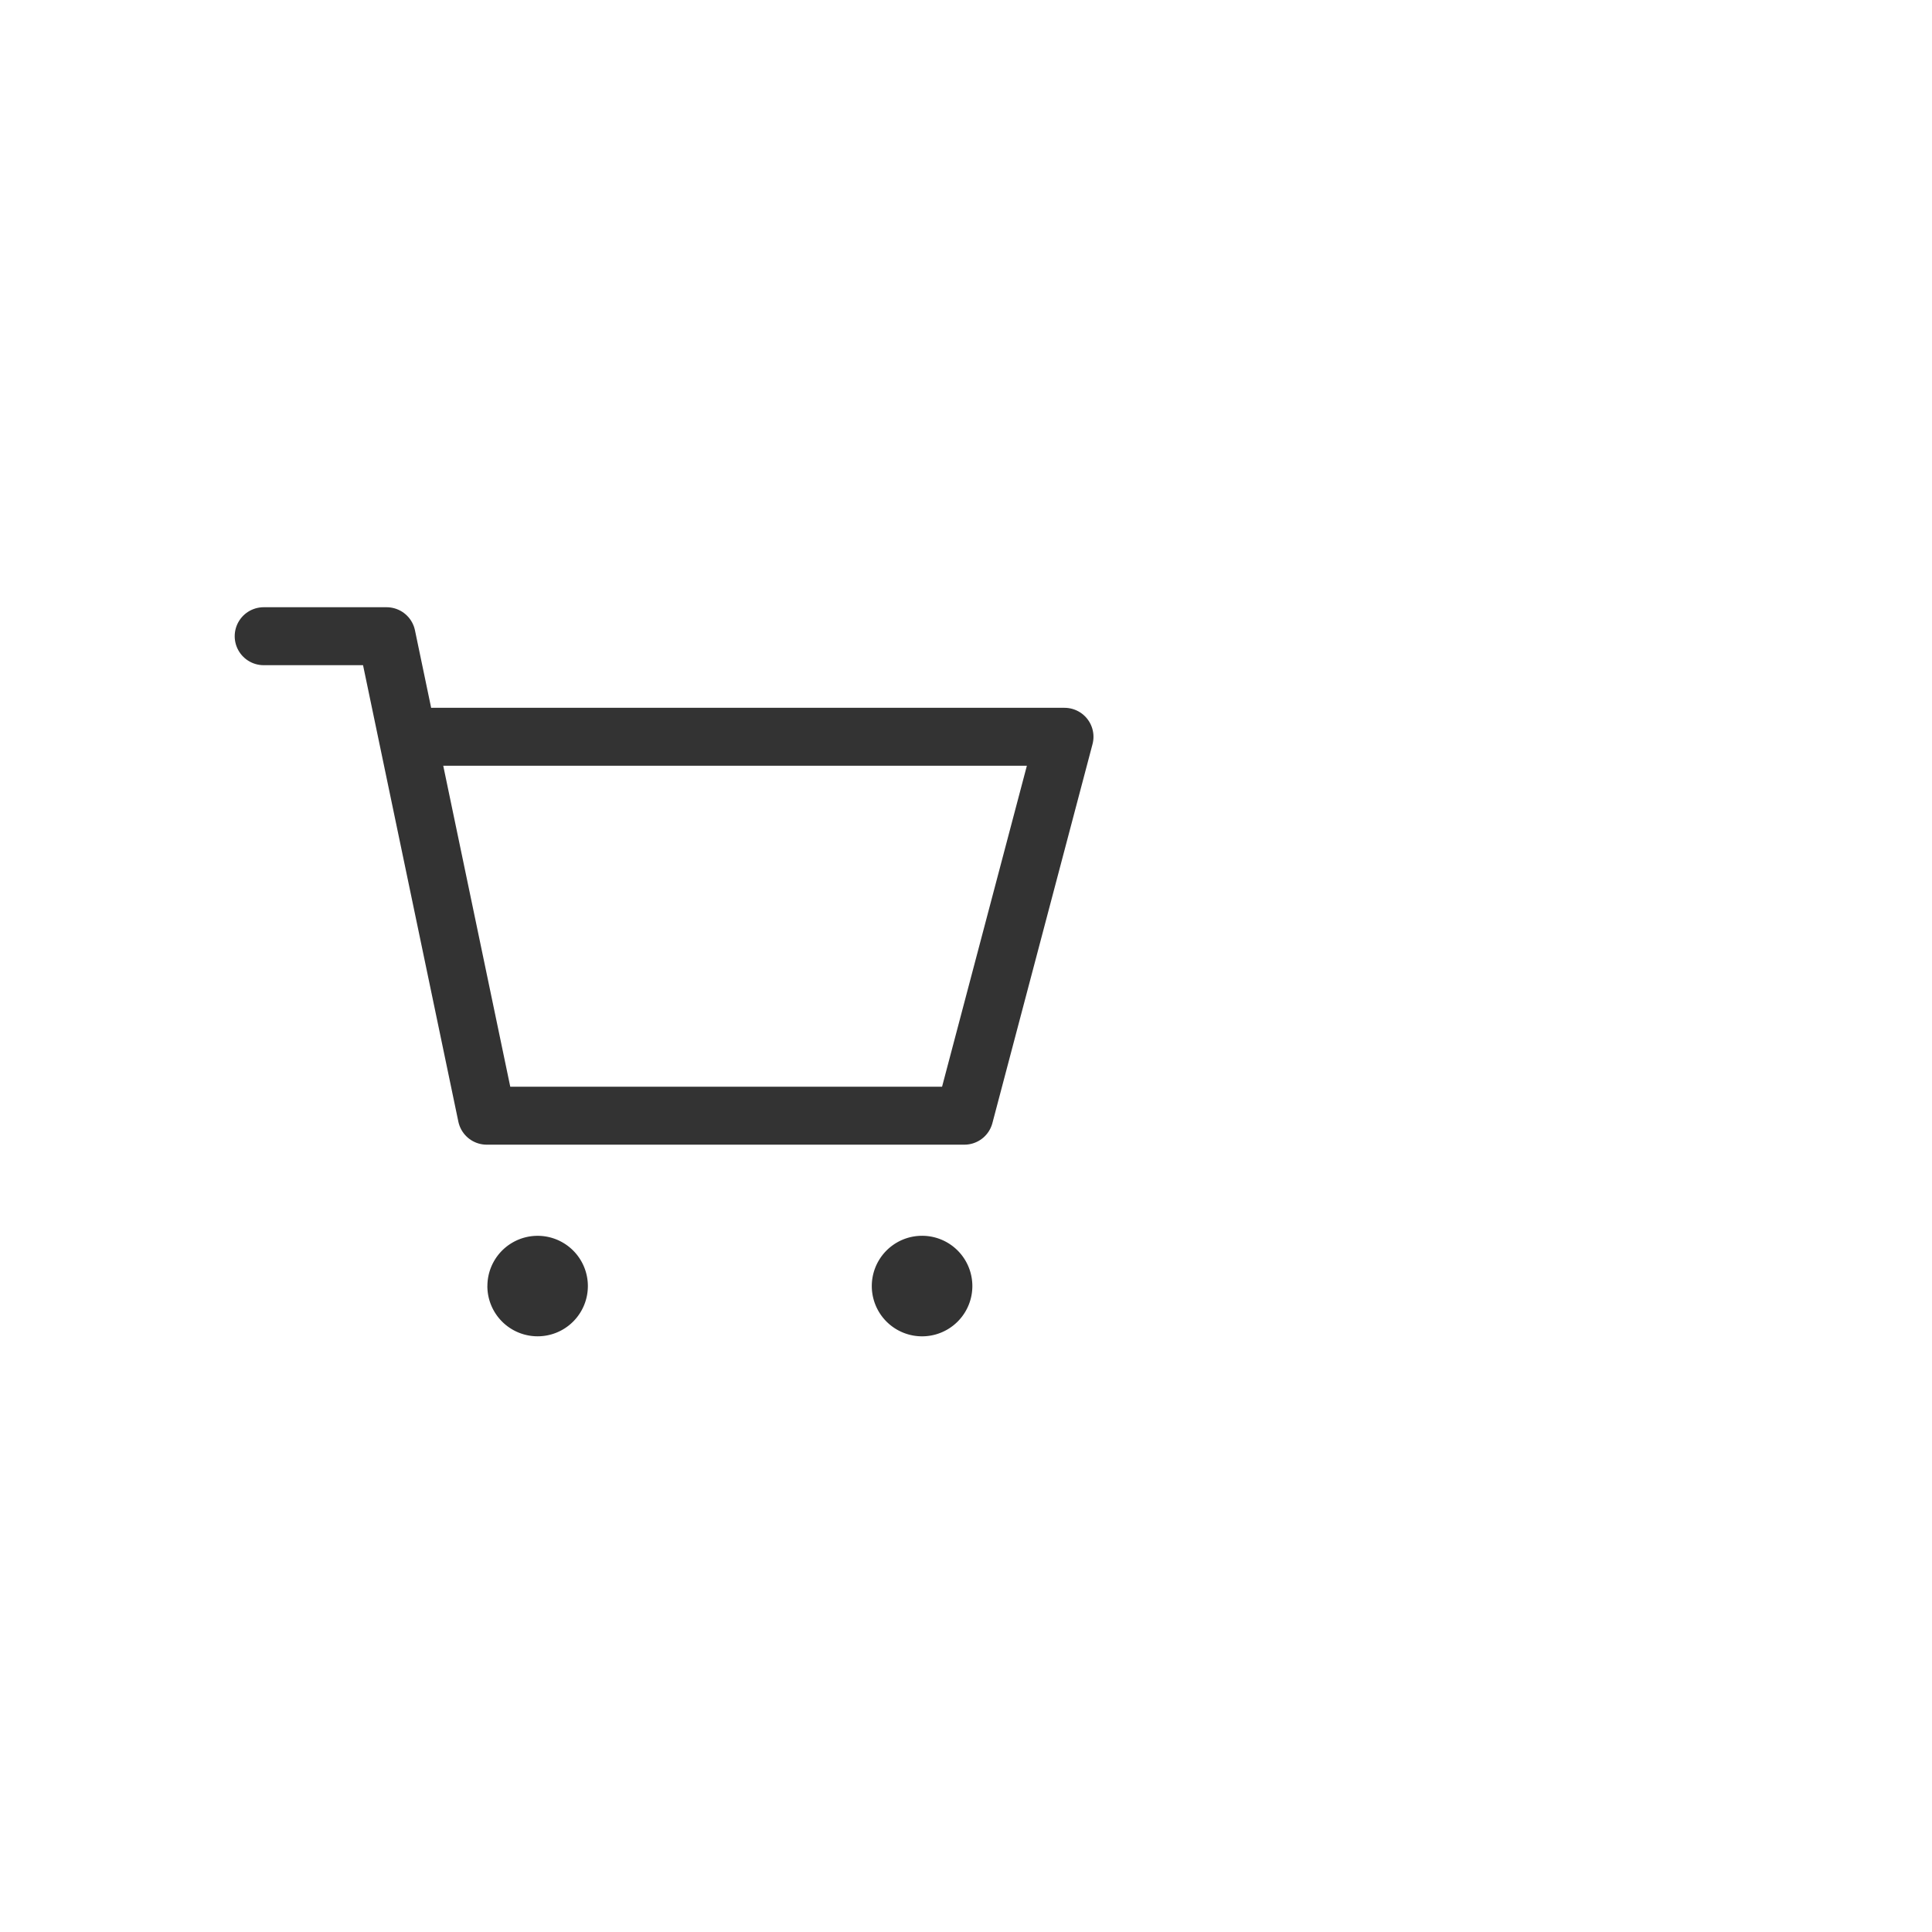<svg xmlns="http://www.w3.org/2000/svg" width="50" height="50" viewBox="0 0 50 50">
    <g fill="none" fill-rule="evenodd">
        <path stroke="#333" stroke-linecap="round" stroke-linejoin="round" stroke-width="1.5" d="M6.824 16.465h3.181l2.591 12.409h12.362l2.591-9.806H11.187"/>
        <path fill="#333" d="M23.864 34.584a1.3 1.3 0 1 0-.001-2.602 1.3 1.3 0 0 0 0 2.602zM12.613 33.283a1.3 1.3 0 1 0 2.601 0 1.3 1.3 0 0 0-2.6 0"/>
    </g>
</svg>
